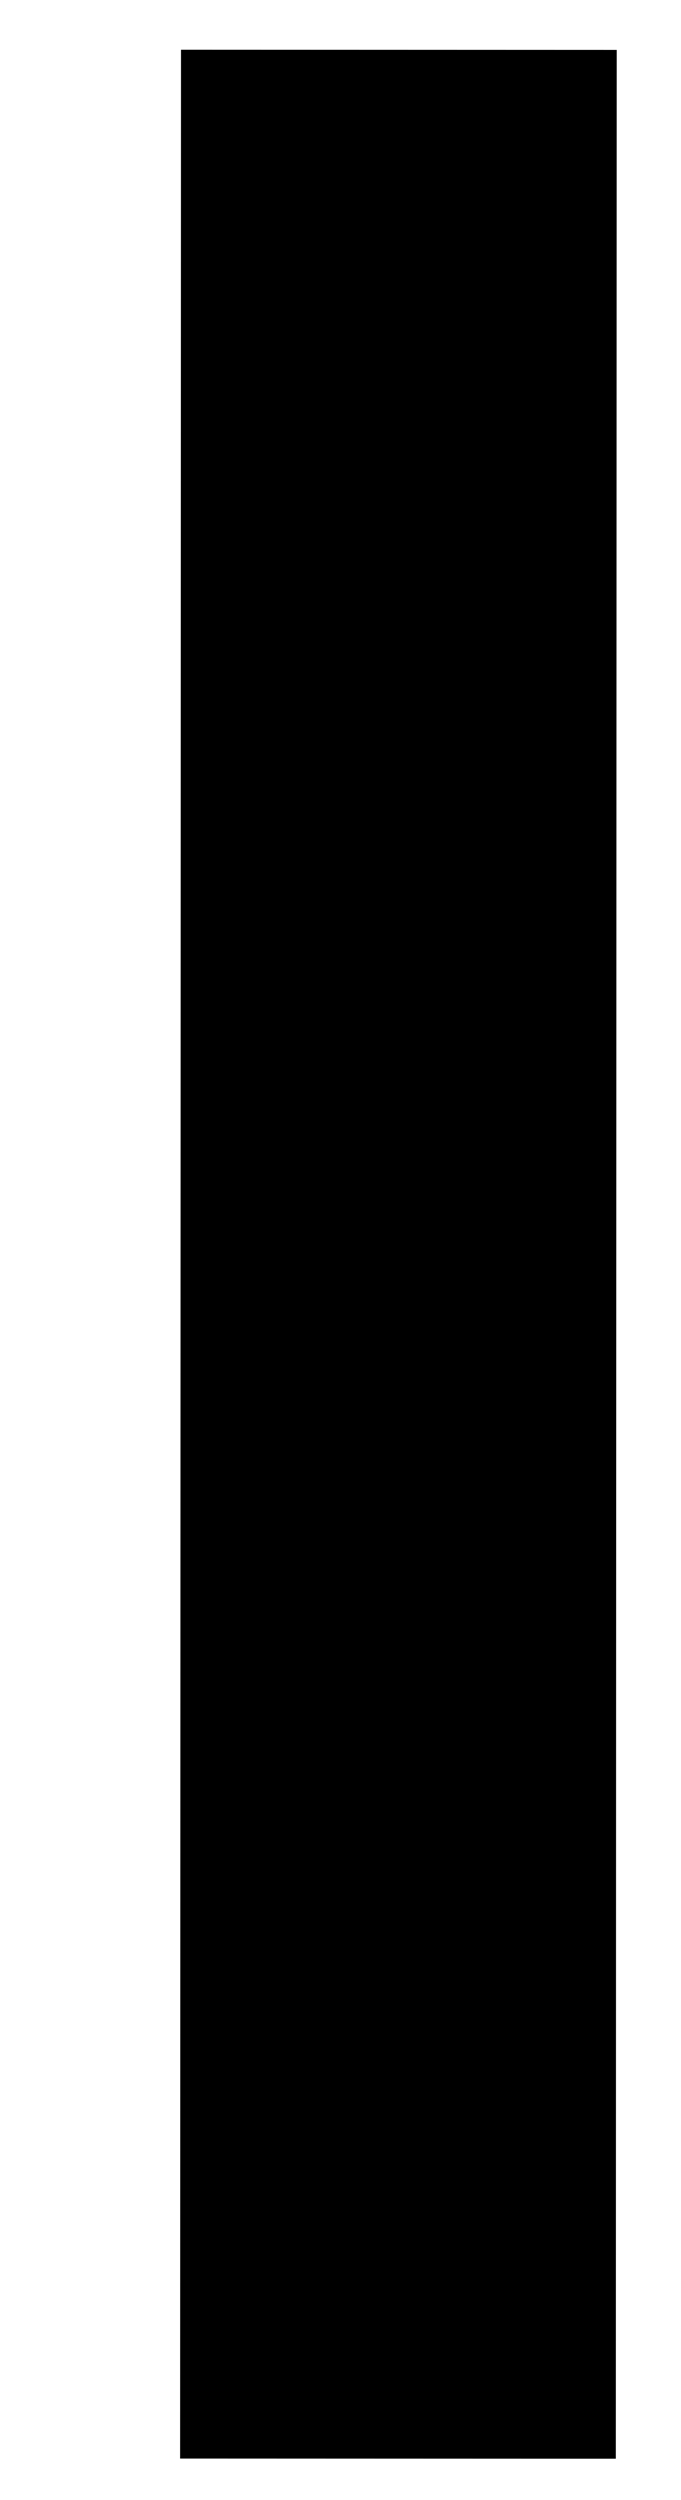 <?xml version="1.0" encoding="UTF-8" standalone="no"?>
<!-- Created with Inkscape (http://www.inkscape.org/) -->

<svg
   xmlns:dc="http://purl.org/dc/elements/1.1/"
   xmlns:cc="http://creativecommons.org/ns#"
   xmlns:rdf="http://www.w3.org/1999/02/22-rdf-syntax-ns#"
   xmlns:svg="http://www.w3.org/2000/svg"
   xmlns="http://www.w3.org/2000/svg"
   xmlns:sodipodi="http://sodipodi.sourceforge.net/DTD/sodipodi-0.dtd"
   xmlns:inkscape="http://www.inkscape.org/namespaces/inkscape"
   width="60"
   height="220"
   viewBox="0 0 60 220"
   id="svg2"
   version="1.1"
   inkscape:version="0.91 r13725"
   sodipodi:docname="Pdf_BalanceBeam.svg">
  <defs
     id="defs4" />
  <sodipodi:namedview
     id="base"
     pagecolor="#ffffff"
     bordercolor="#666666"
     borderopacity="1.0"
     inkscape:pageopacity="0.0"
     inkscape:pageshadow="2"
     inkscape:zoom="1.979899"
     inkscape:cx="0.47586278"
     inkscape:cy="68.504255"
     inkscape:document-units="px"
     inkscape:current-layer="layer1"
     showgrid="false"
     inkscape:window-width="1920"
     inkscape:window-height="1018"
     inkscape:window-x="-8"
     inkscape:window-y="-8"
     inkscape:window-maximized="1"
     units="px" />
  <g
     inkscape:label="Layer 1"
     inkscape:groupmode="layer"
     id="layer1"
     transform="translate(0,-832.362)">
    <flowRoot
       xml:space="preserve"
       id="flowRoot4684"
       style="font-style:normal;font-weight:normal;font-size:20px;line-height:125%;font-family:sans-serif;letter-spacing:0px;word-spacing:0px;fill:#000000;fill-opacity:1;stroke:none;stroke-width:1px;stroke-linecap:butt;stroke-linejoin:miter;stroke-opacity:1"
       transform="matrix(3.7717374e-4,-1.017,1.017,3.7717374e-4,-104.248,1138.755)"><flowRegion
         id="flowRegion4686"><rect
           id="rect4688"
           width="208.44"
           height="37.747"
           x="88.571"
           y="118.076"
           style="font-size:20px"
           ry="0" /></flowRegion><flowPara
         id="flowPara4690"
         style="font-style:normal;font-variant:normal;font-weight:bold;font-stretch:normal;font-size:22.131px;font-family:sans-serif;-inkscape-font-specification:'sans-serif Bold'">Balance Beam</flowPara></flowRoot>  </g>
</svg>
